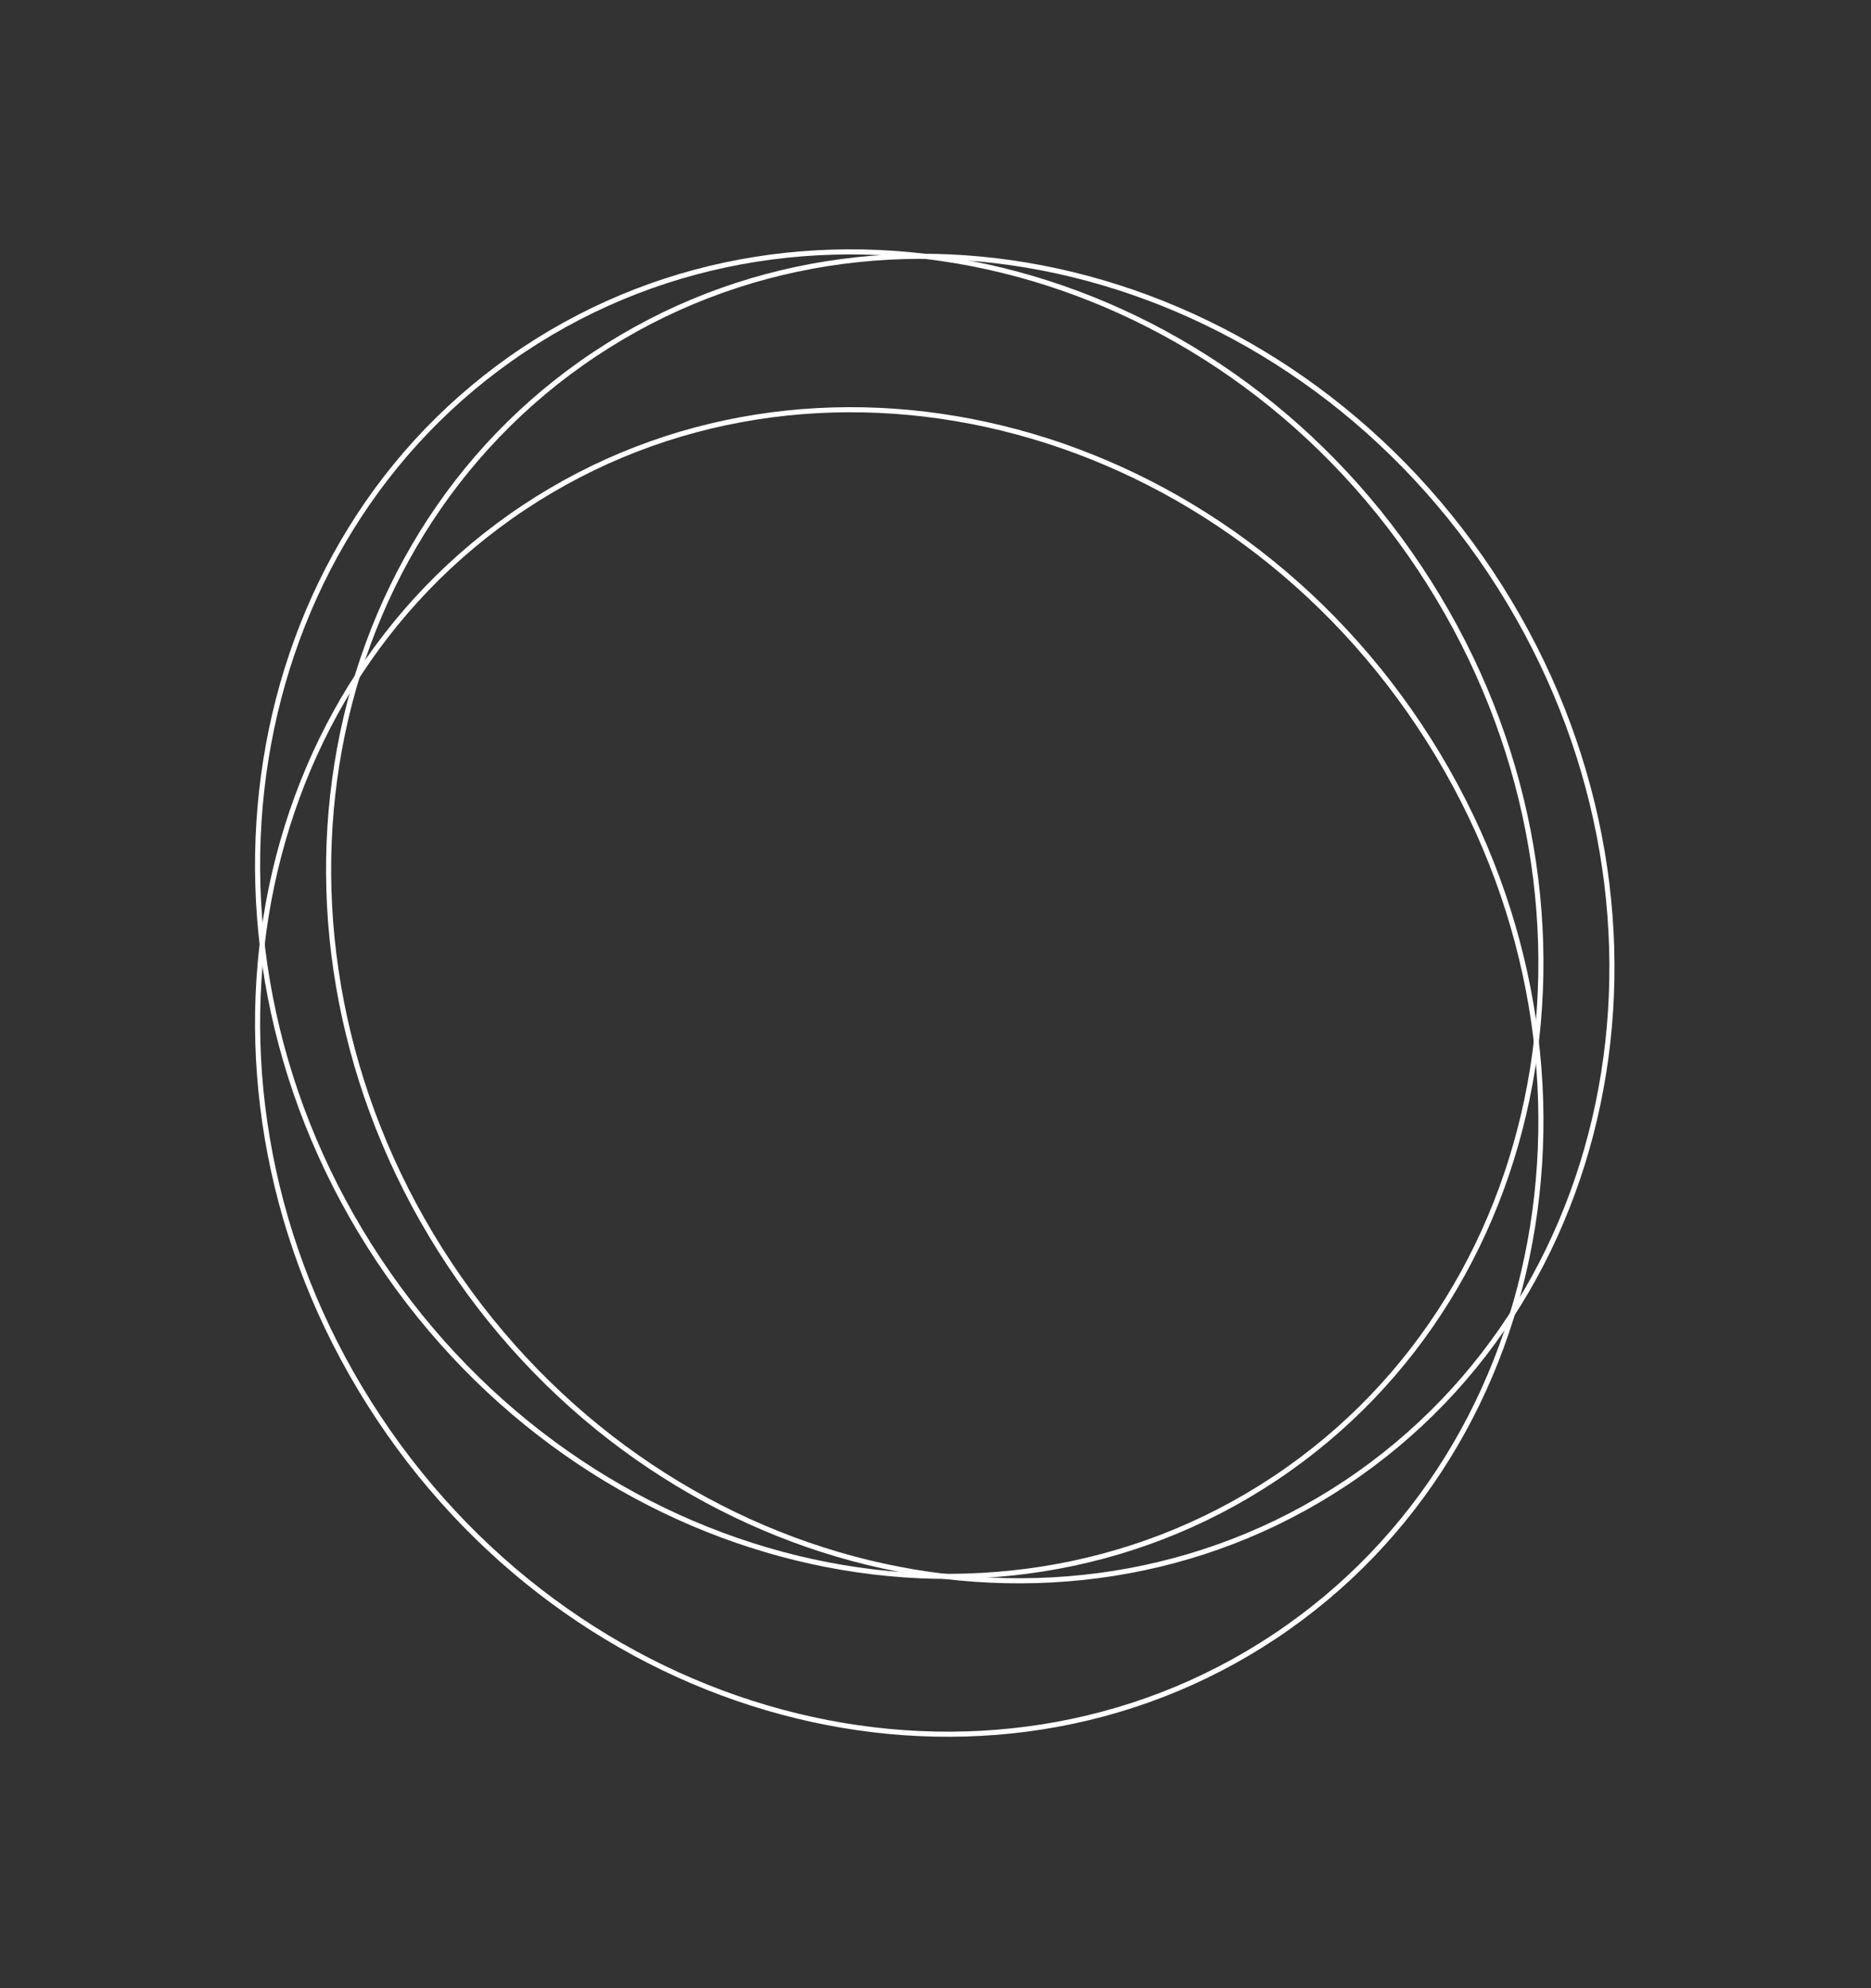 <svg width="735" height="781" viewBox="0 0 735 781" fill="none" xmlns="http://www.w3.org/2000/svg">
<rect x="0" y="0" width="735" height="781" fill="#333333" stroke="none"/>
<path d="M148.82 556.984C67.352 434.452 92.98 274.34 205.826 199.312C318.672 124.284 476.23 162.601 557.698 285.134C639.166 407.666 613.539 567.779 500.692 642.807C387.846 717.835 230.288 679.517 148.82 556.984Z" stroke="white" stroke-width="2"/>
<path d="M148.82 494.984C67.352 372.452 92.98 212.34 205.826 137.312C318.672 62.284 476.23 100.601 557.698 223.134C639.166 345.666 613.539 505.779 500.692 580.807C387.846 655.835 230.288 617.517 148.82 494.984Z" stroke="white" stroke-width="2"/>
<path d="M176.723 496.721C95.255 374.188 120.882 214.076 233.728 139.048C346.574 64.02 504.132 102.338 585.601 224.87C667.069 347.403 641.441 507.516 528.595 582.544C415.748 657.571 258.191 619.253 176.723 496.721Z" stroke="white" stroke-width="2"/>
</svg>
